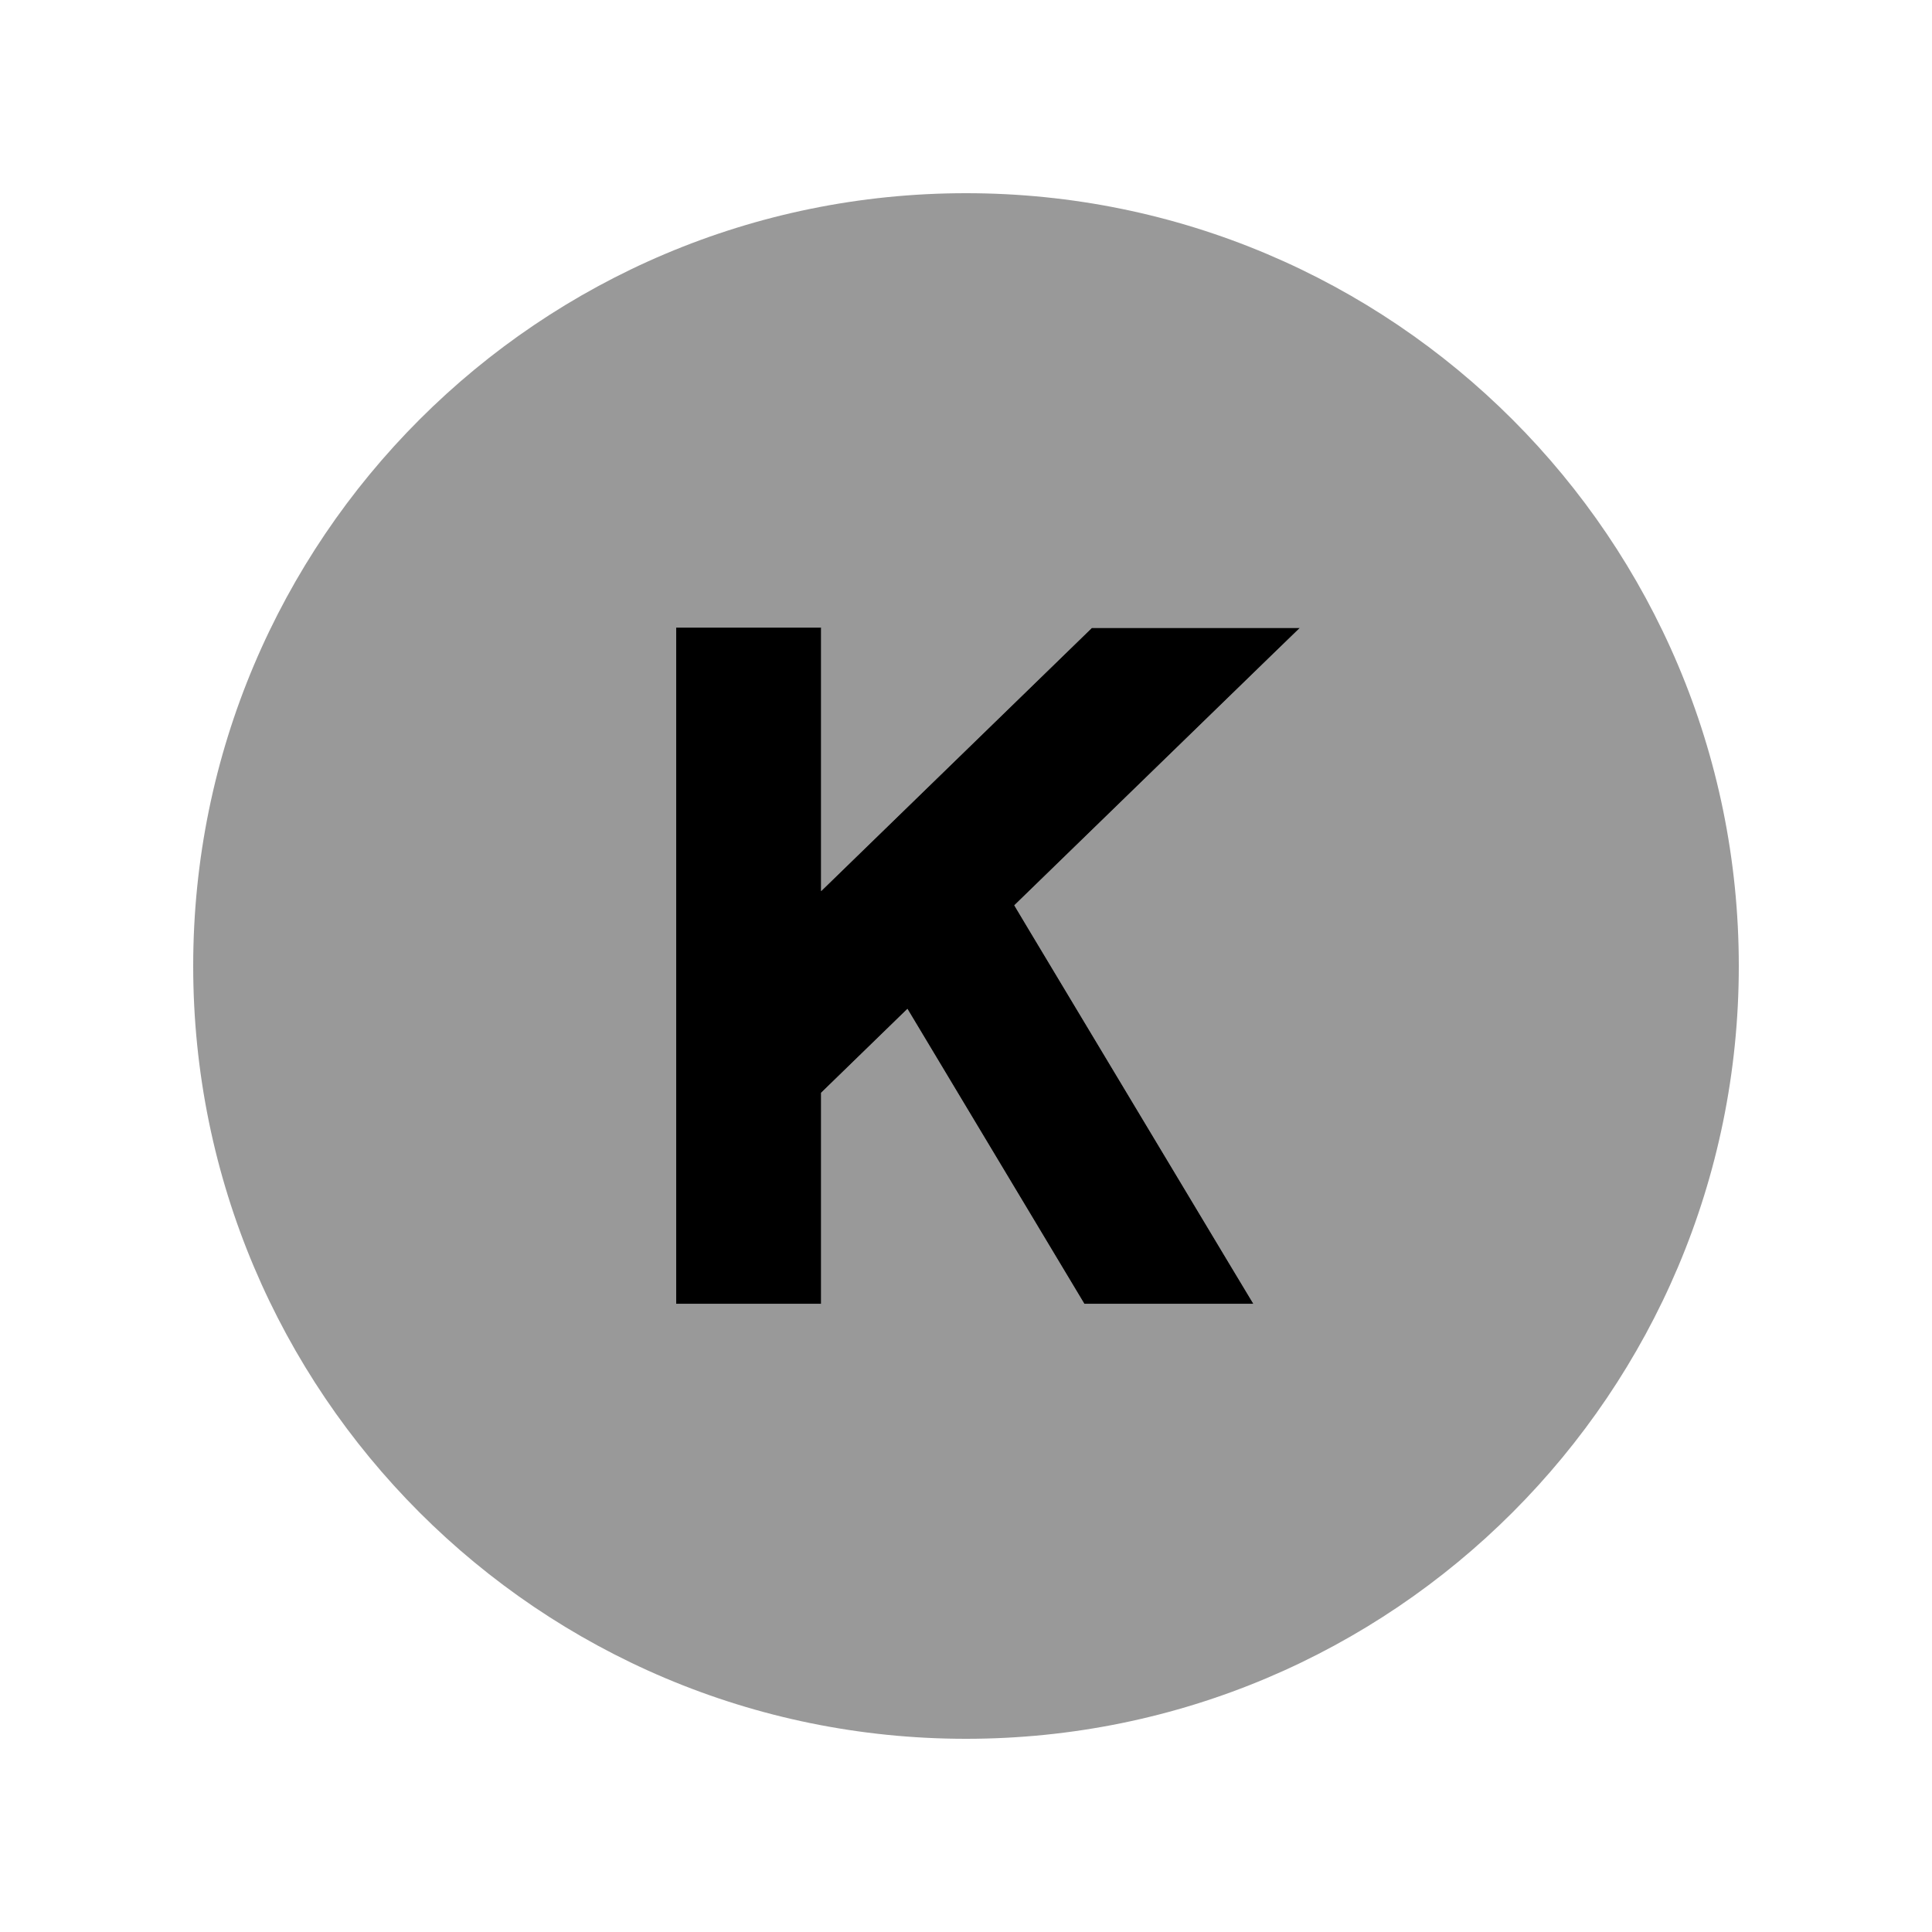 <svg xmlns="http://www.w3.org/2000/svg" viewBox="0 0 640 640"><!--! Font Awesome Pro 7.0.1 by @fontawesome - https://fontawesome.com License - https://fontawesome.com/license (Commercial License) Copyright 2025 Fonticons, Inc. --><path opacity=".4" fill="currentColor" d="M64 320C64 461.4 178.6 576 320 576C461.4 576 576 461.4 576 320C576 178.6 461.4 64 320 64C178.6 64 64 178.6 64 320zM224 208L272 208L272 295.2L361.7 208L430.6 208L421 217.3L336 299.9L340.6 307.6L406.6 417.6L415.2 431.9L359.2 431.9L300.6 334.2L272 362L272 431.9L224 431.9L224 207.9z"/><path fill="currentColor" d="M272 295.2L361.7 208L430.6 208L421 217.3L336 299.9L340.6 307.6L406.6 417.6L415.2 431.9L359.2 431.9L300.6 334.2L272 362L272 431.9L224 431.9L224 207.9L272 207.9L272 295.1z"/></svg>